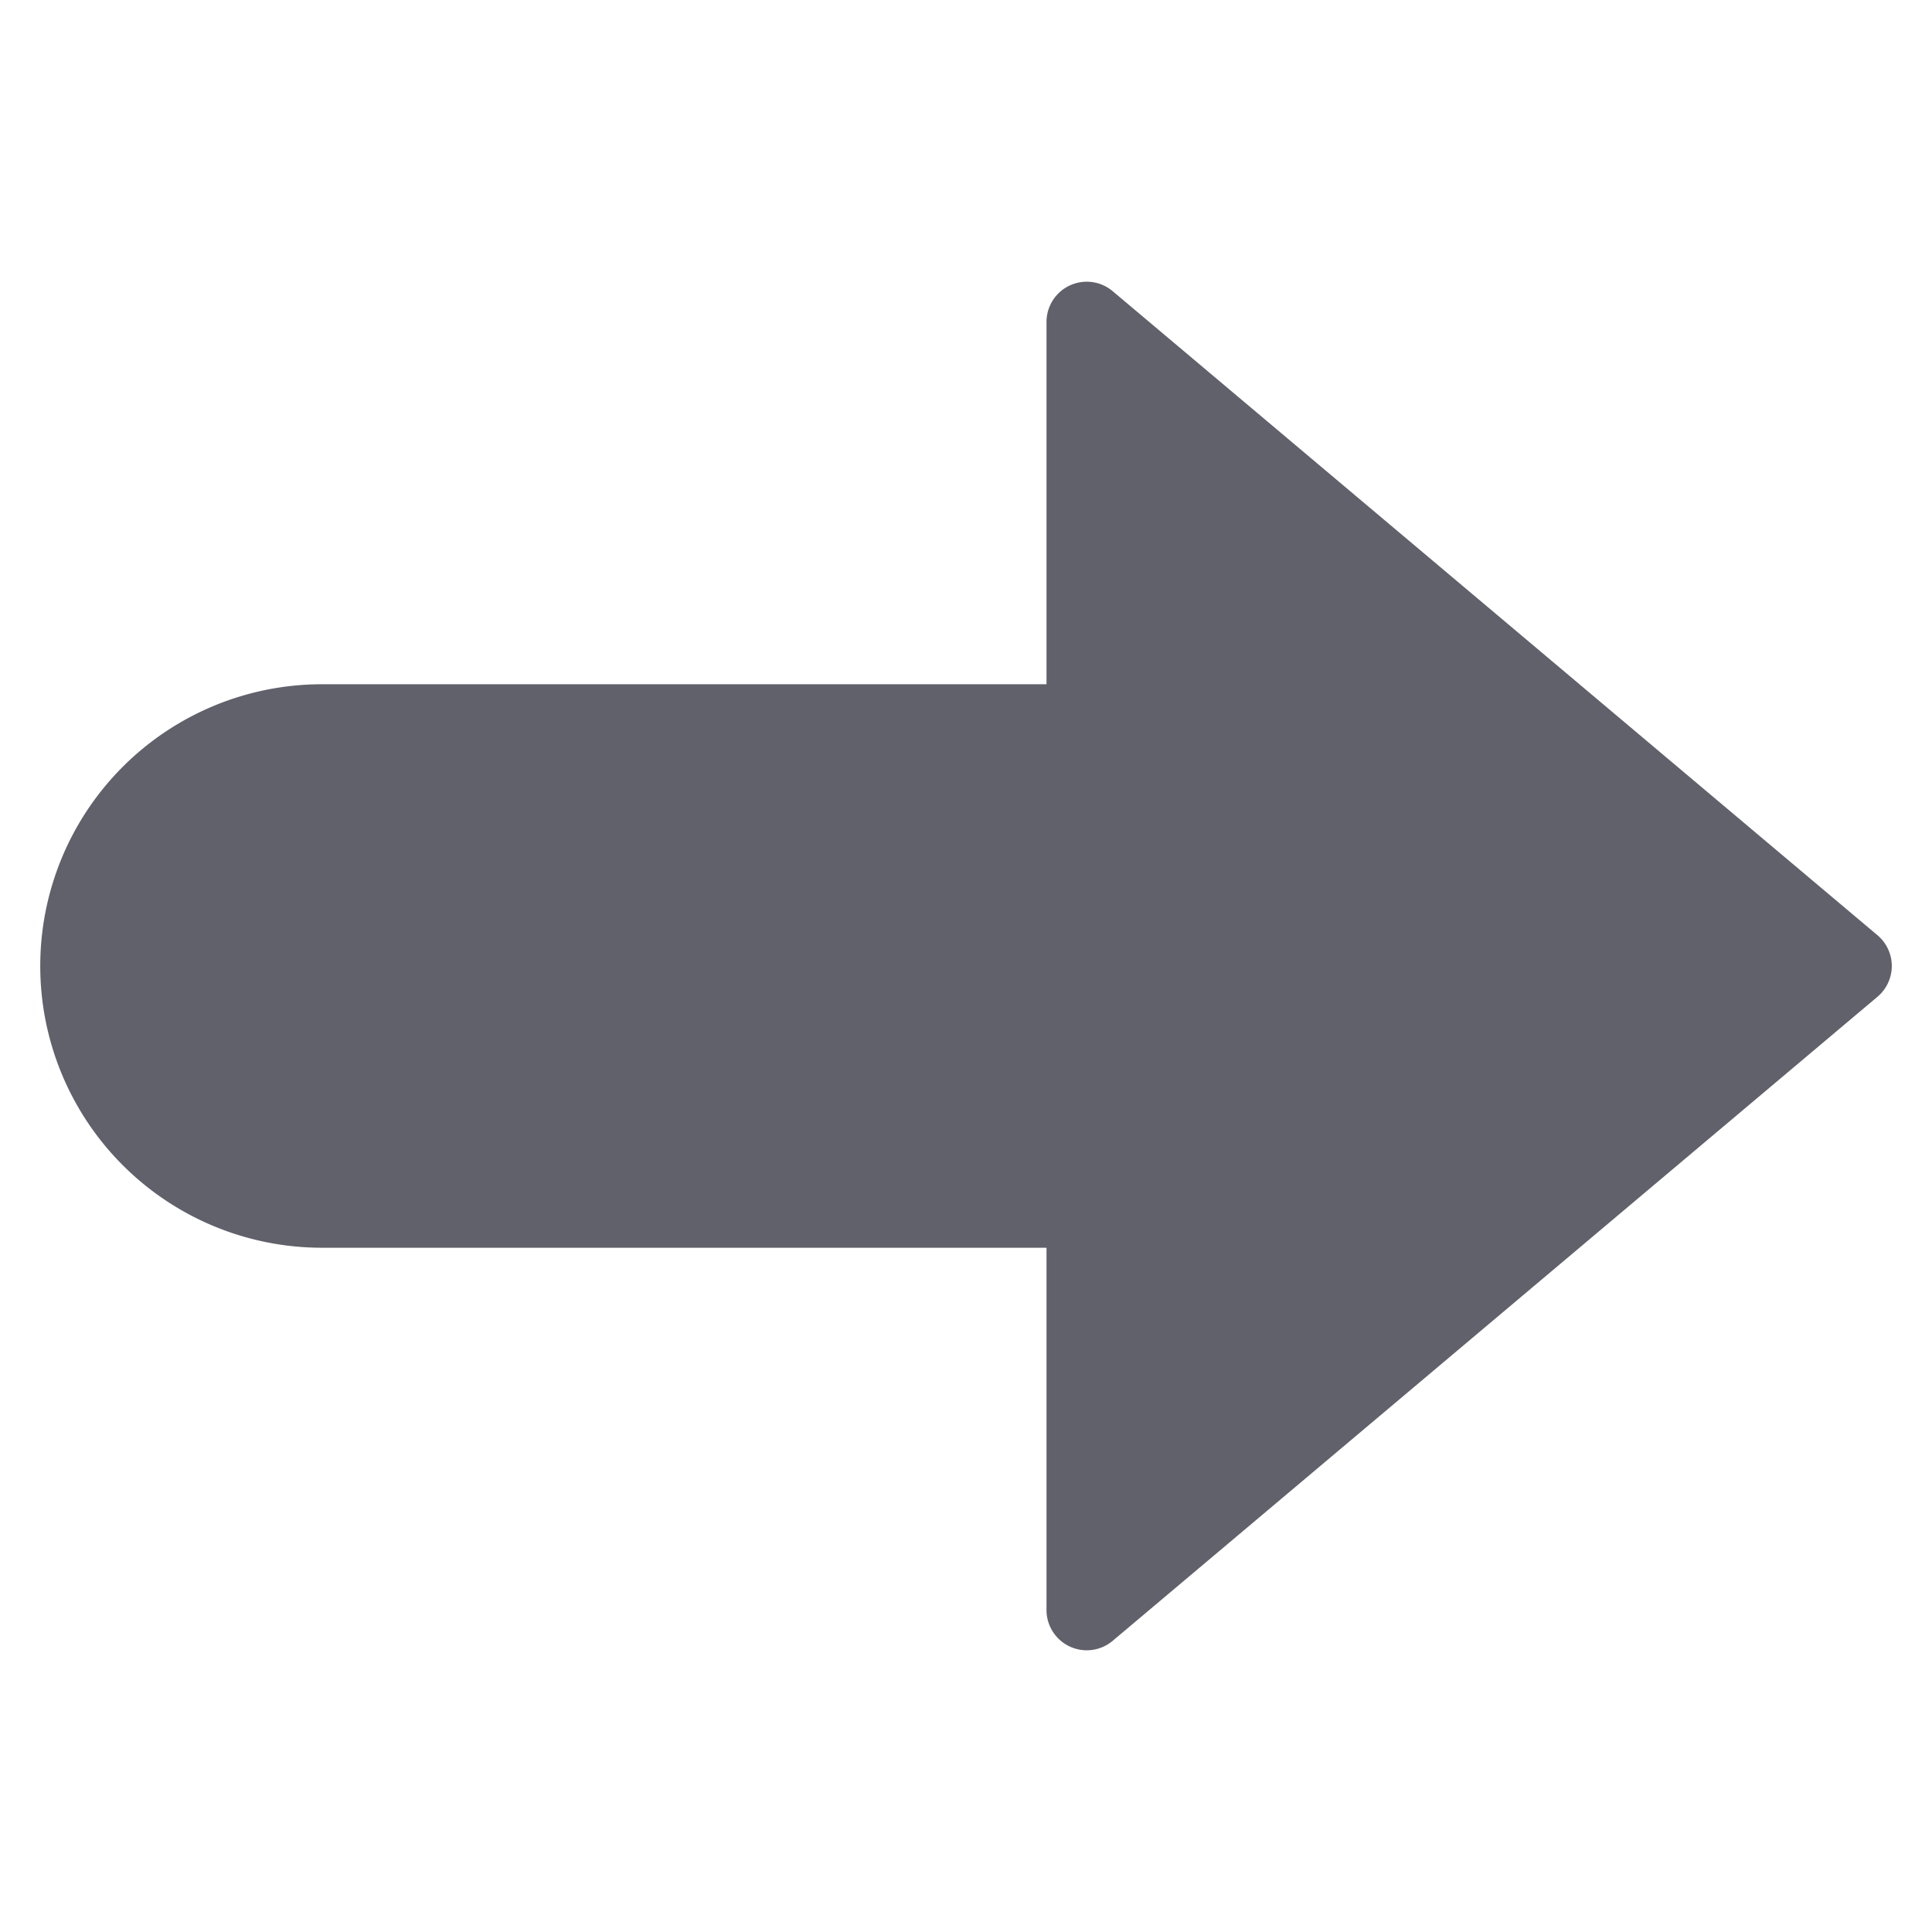 <svg xmlns="http://www.w3.org/2000/svg" height="24" width="24" viewBox="0 0 48 48"><path d="M46.645,23.235l-19-16A1,1,0,0,0,26,8v9H8A7,7,0,0,0,8,31H26v9a1,1,0,0,0,1.645.765l19-16a1,1,0,0,0,0-1.53Z" fill="#61616b"></path></svg>